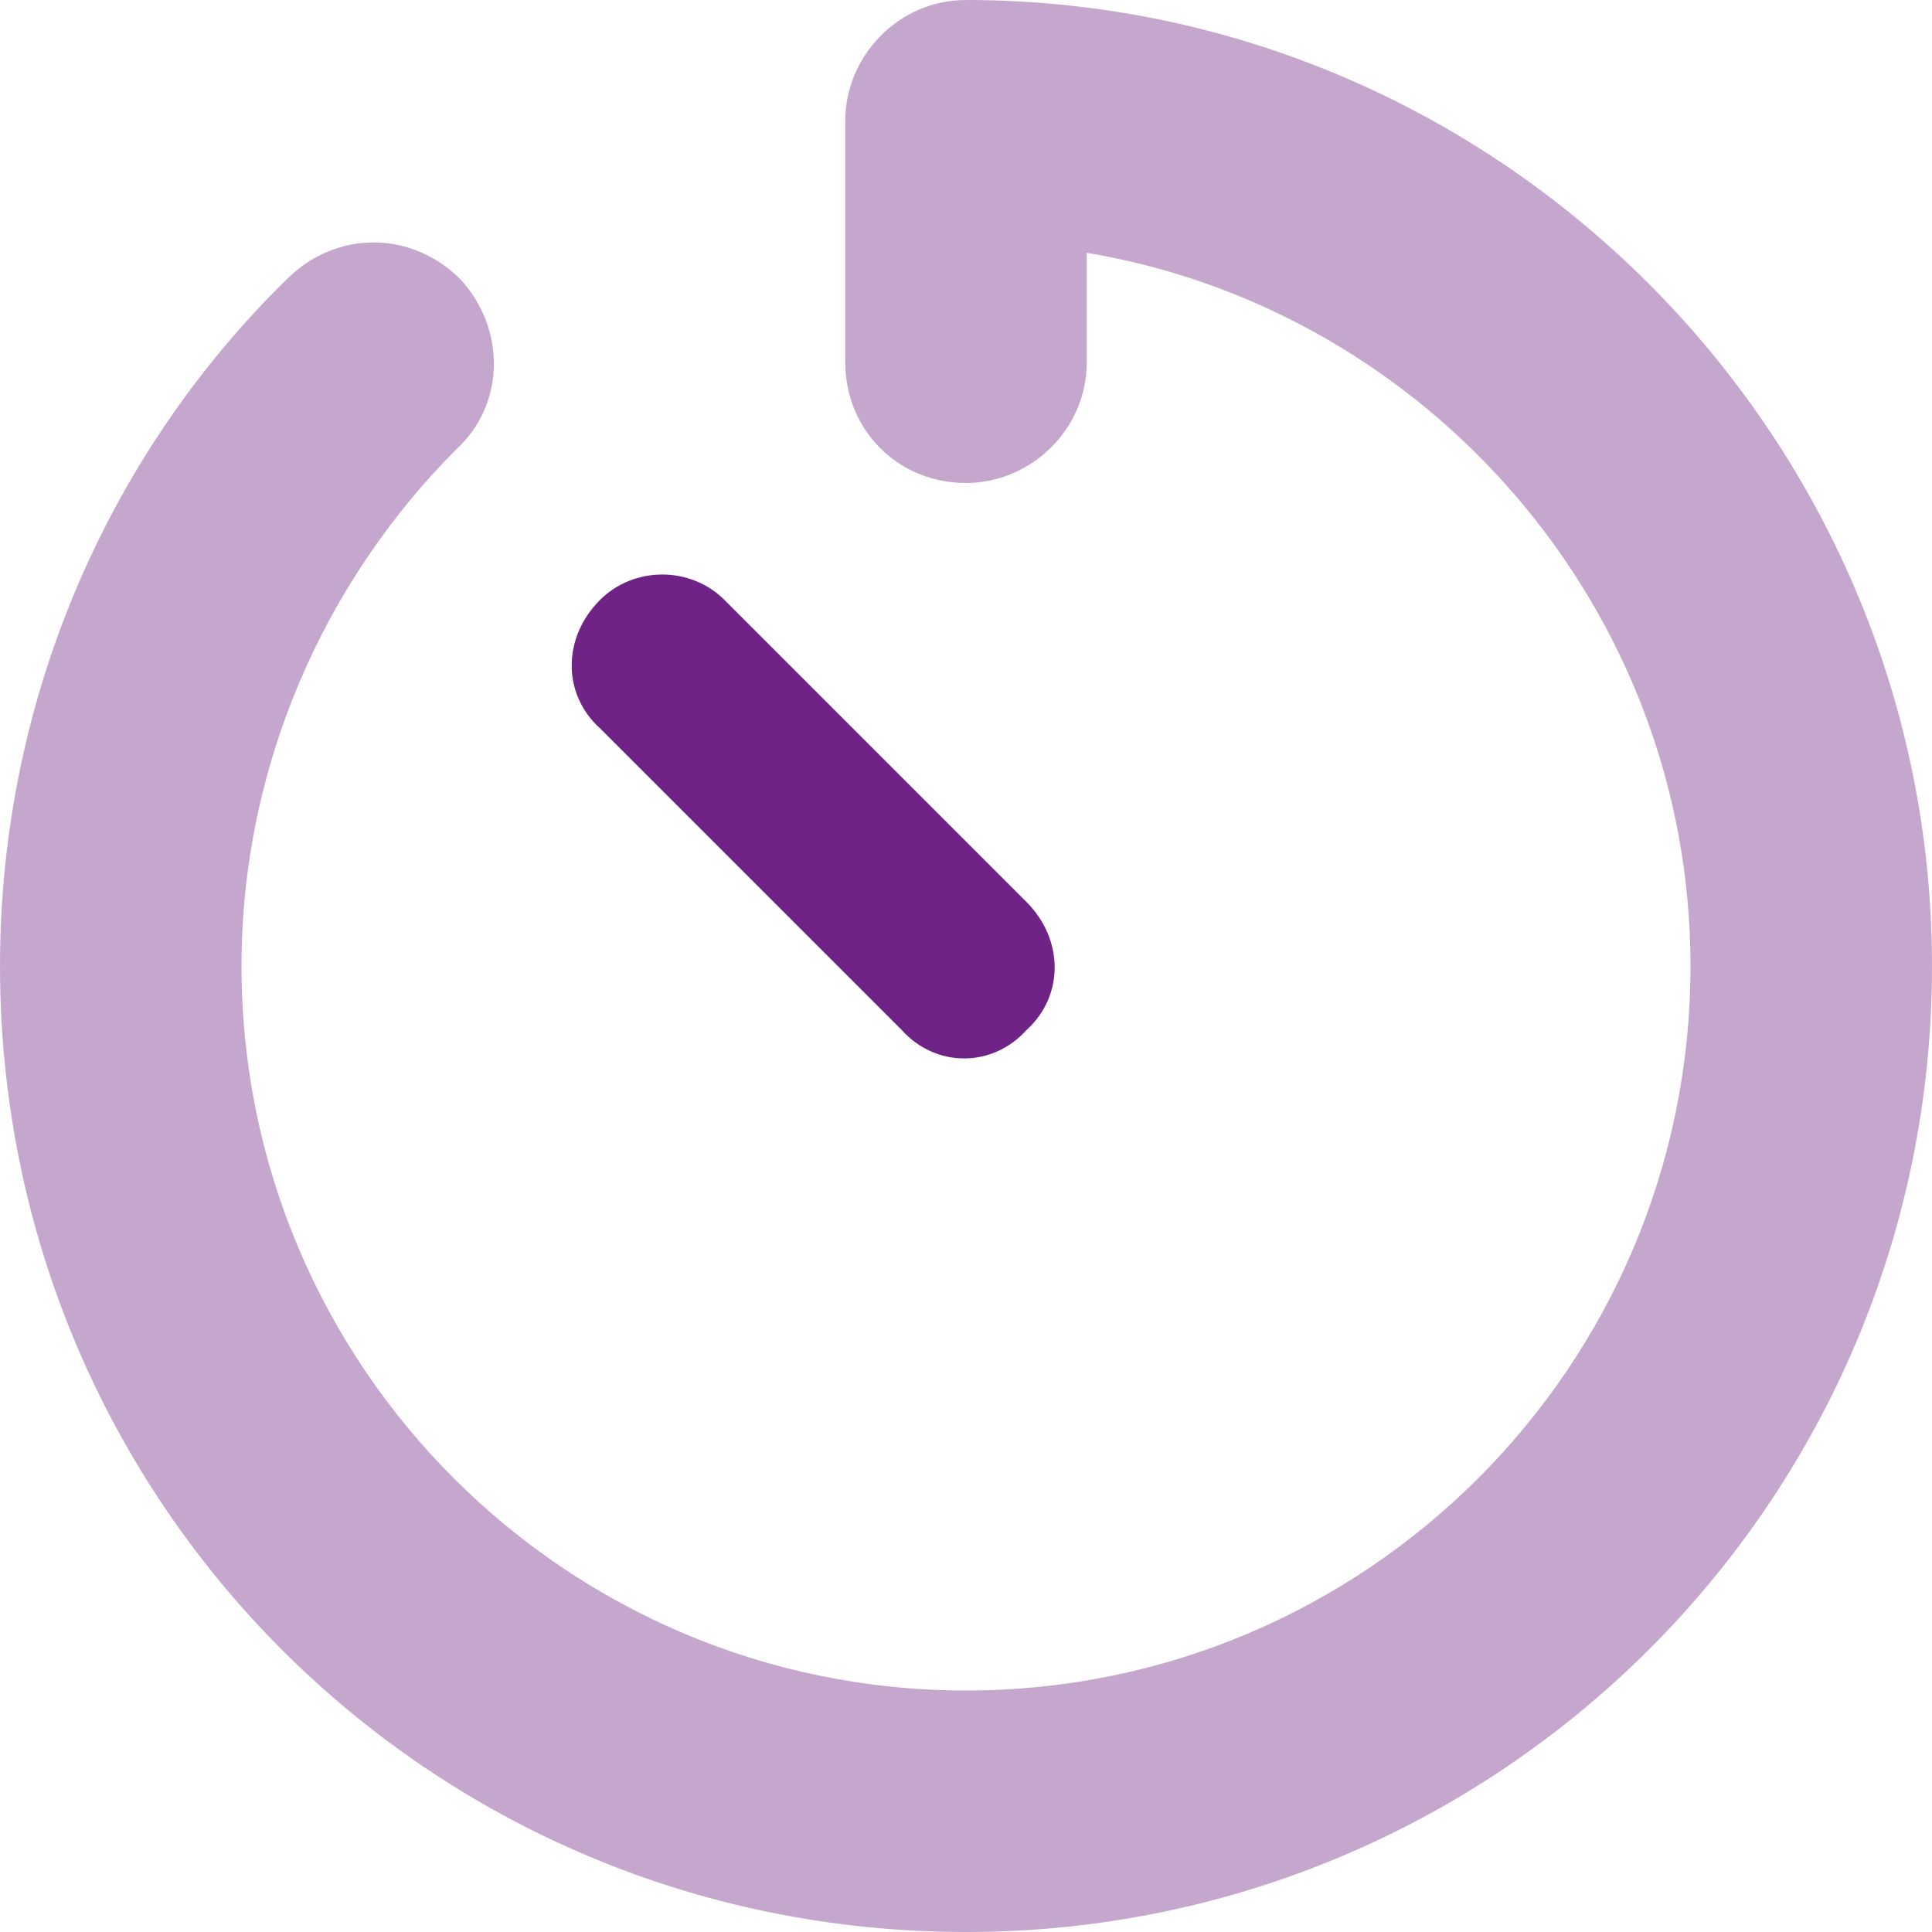<svg width="40" height="40" viewBox="0 0 40 40" fill="none" xmlns="http://www.w3.org/2000/svg">
<path d="M12.422 12.422C13.125 11.719 14.297 11.719 15 12.422L21.25 18.672C22.031 19.453 22.031 20.625 21.25 21.328C20.547 22.109 19.375 22.109 18.672 21.328L12.422 15.078C11.641 14.375 11.641 13.203 12.422 12.422Z" fill="#702386"/>
<path opacity="0.4" d="M17.5 2.5C17.5 1.172 18.594 0 20 0C31.016 0 40 8.984 40 20C40 31.094 31.016 40 20 40C8.906 40 0 31.094 0 20C0 14.453 2.266 9.375 5.938 5.781C6.953 4.766 8.516 4.766 9.531 5.781C10.469 6.797 10.469 8.359 9.453 9.297C6.719 12.031 5 15.859 5 20C5 28.281 11.719 35 20 35C28.281 35 35 28.281 35 20C35 12.578 29.531 6.406 22.5 5.234V7.5C22.5 8.906 21.328 10 20 10C18.594 10 17.5 8.906 17.5 7.5V2.5Z" fill="#702386"/>
</svg>
